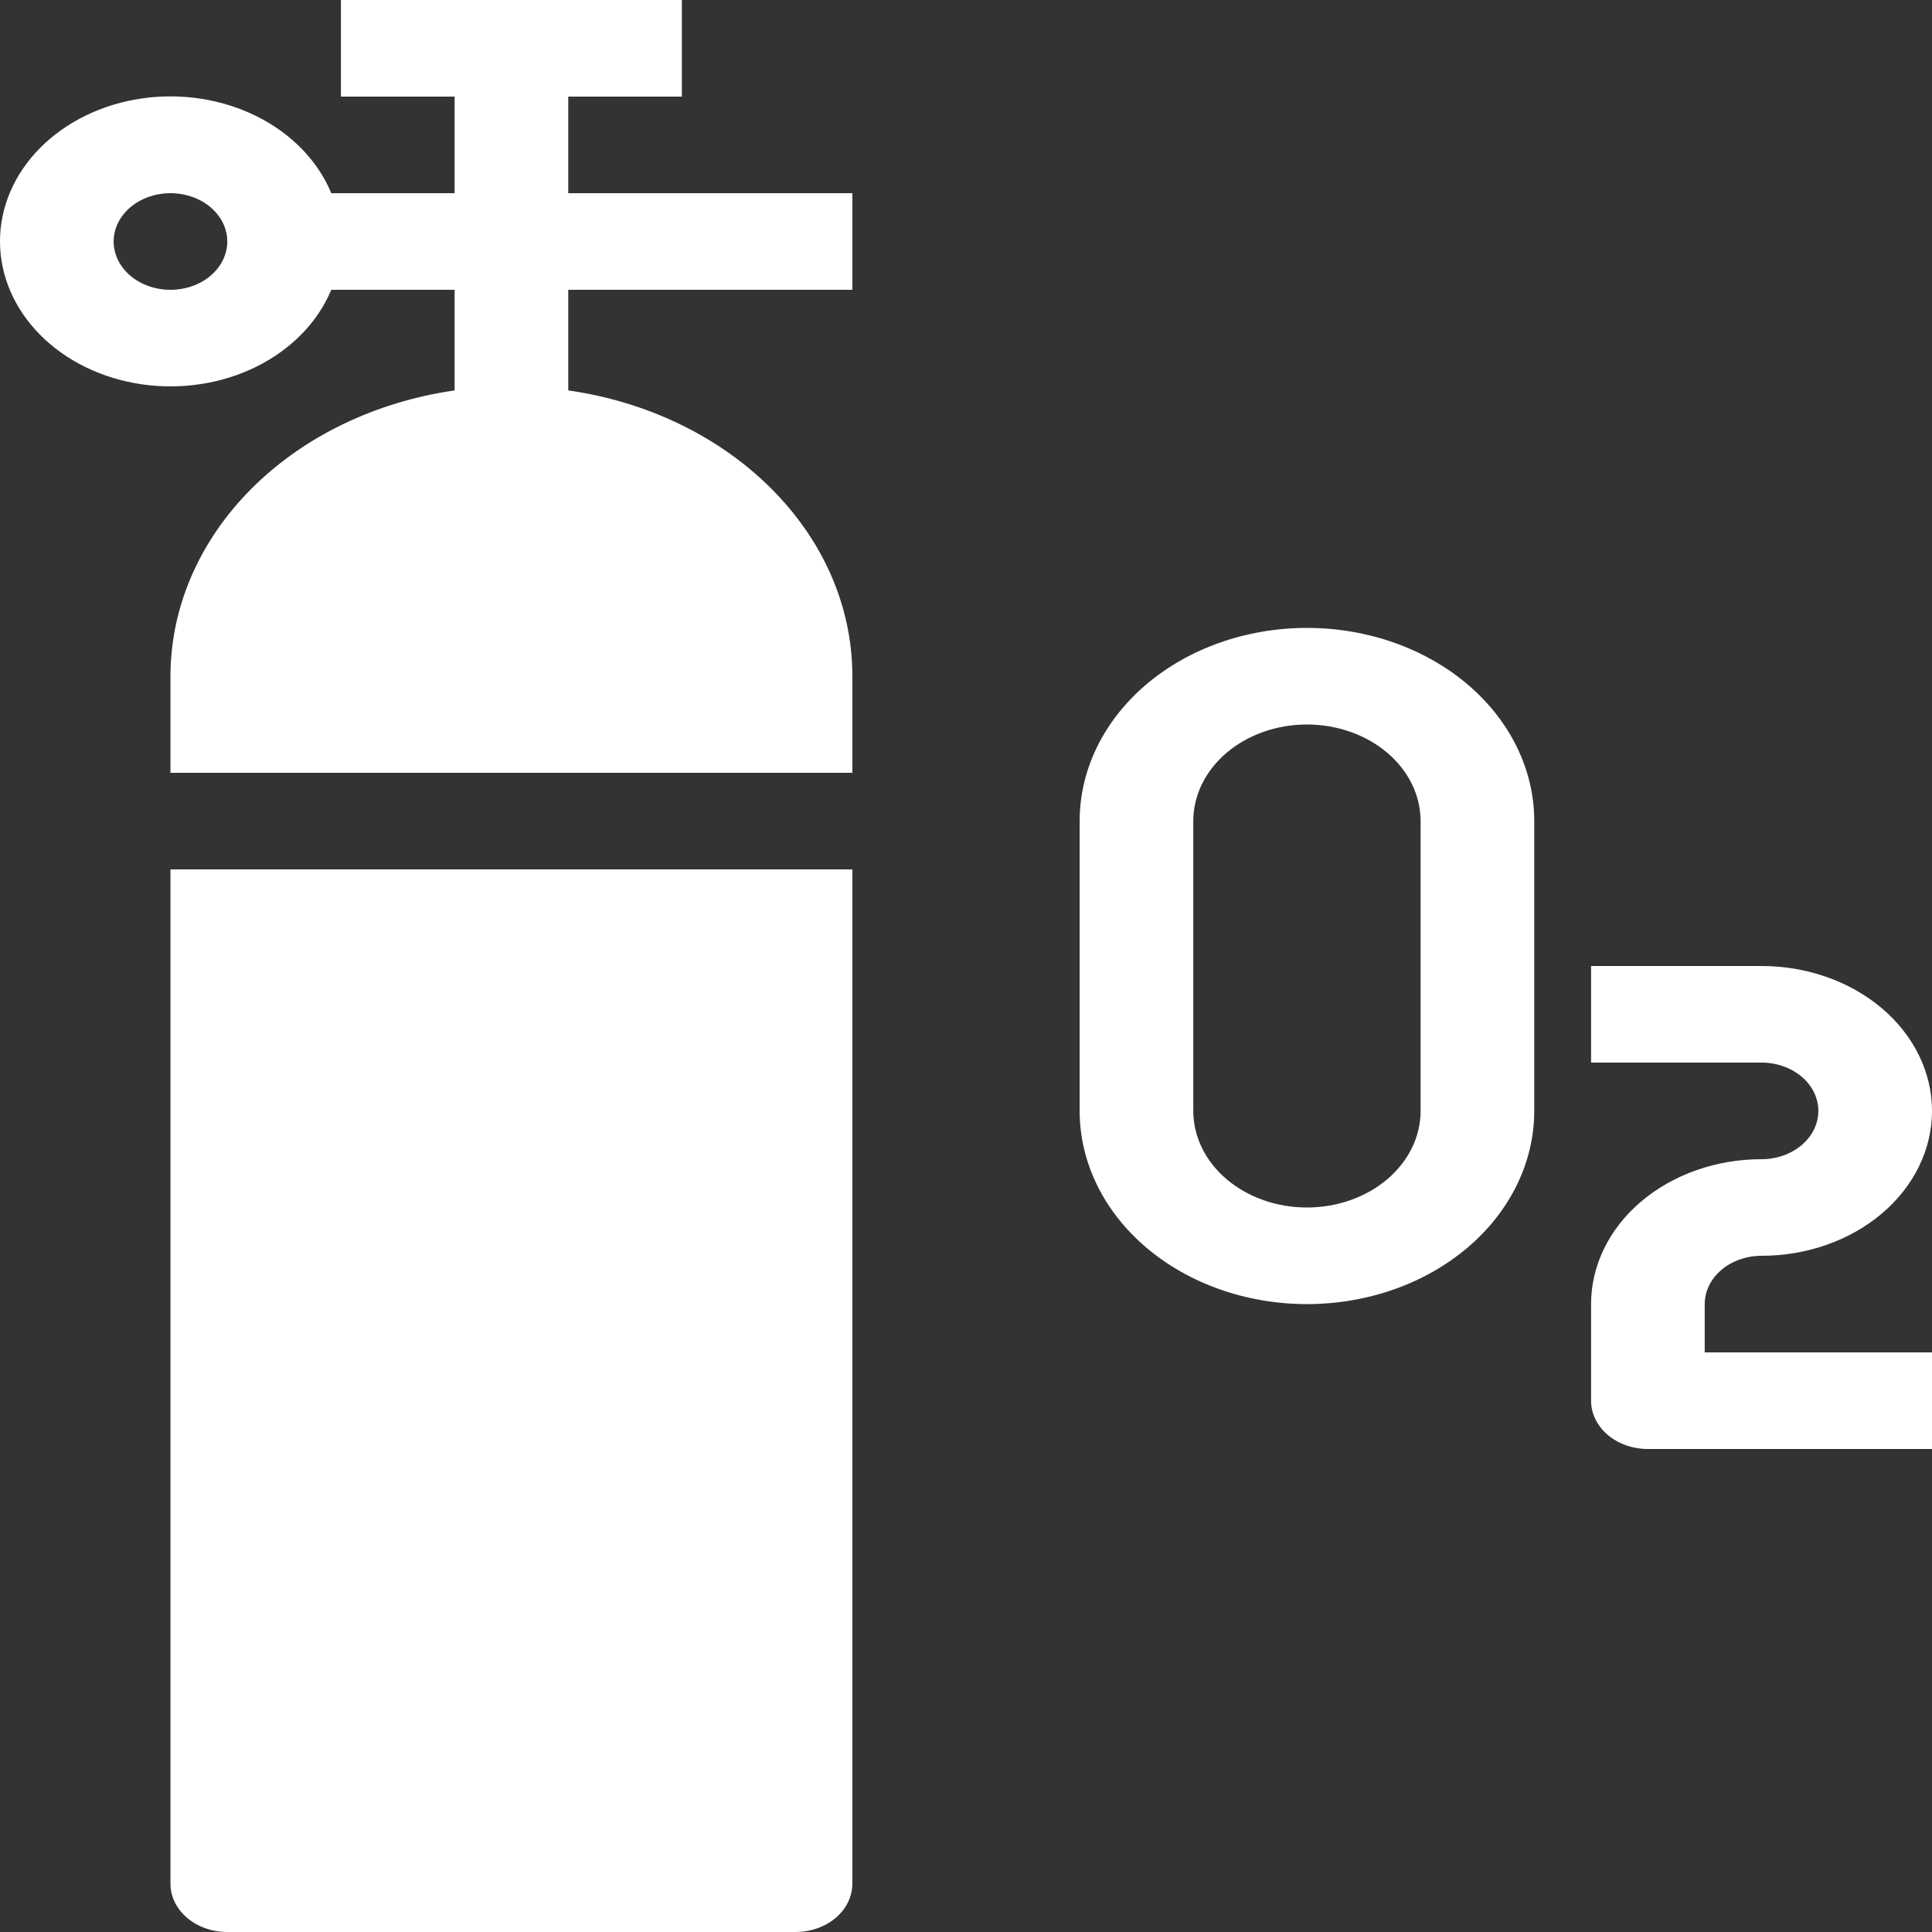 <svg width="90" height="90" viewBox="0 0 90 90" fill="none" xmlns="http://www.w3.org/2000/svg">
<rect x="0" y="0" width="90" height="90" fill="#333333" stroke="none"/>
<path fill-rule="evenodd" clip-rule="evenodd" d="M31.765 4.5H26.471V9H39.706V13.5H26.471V18.187C33.983 19.258 39.706 24.811 39.706 31.5V36H7.941V31.5C7.942 28.31 9.271 25.222 11.694 22.785C14.116 20.349 17.476 18.719 21.177 18.187V13.5H15.432C14.807 15.001 13.578 16.266 11.962 17.072C10.346 17.877 8.447 18.171 6.601 17.902C4.754 17.633 3.079 16.818 1.872 15.6C0.664 14.383 0.001 12.842 8.82084e-06 11.25C-0.003 9.656 0.658 8.112 1.866 6.893C3.074 5.673 4.75 4.857 6.599 4.587C8.447 4.318 10.348 4.613 11.965 5.421C13.582 6.228 14.81 7.496 15.432 9H21.177V4.5H15.882V0H31.765V4.5ZM7.941 40.5V87.75C7.941 88.347 8.22 88.919 8.716 89.341C9.213 89.763 9.886 90 10.588 90H37.059C37.761 90 38.434 89.763 38.931 89.341C39.427 88.919 39.706 88.347 39.706 87.75V40.5H7.941ZM7.941 9C7.239 9 6.566 9.237 6.069 9.659C5.573 10.081 5.294 10.653 5.294 11.25C5.294 11.847 5.573 12.419 6.069 12.841C6.566 13.263 7.239 13.5 7.941 13.5C8.643 13.5 9.317 13.263 9.813 12.841C10.309 12.419 10.588 11.847 10.588 11.25C10.588 10.653 10.309 10.081 9.813 9.659C9.317 9.237 8.643 9 7.941 9ZM50.294 38.25C50.294 35.863 51.41 33.574 53.395 31.886C55.381 30.198 58.074 29.25 60.882 29.25C63.691 29.25 66.384 30.198 68.369 31.886C70.355 33.574 71.471 35.863 71.471 38.25V51.75C71.471 54.137 70.355 56.426 68.369 58.114C66.384 59.802 63.691 60.75 60.882 60.75C58.074 60.75 55.381 59.802 53.395 58.114C51.41 56.426 50.294 54.137 50.294 51.75V38.25ZM60.882 33.75C59.478 33.75 58.132 34.224 57.139 35.068C56.146 35.912 55.588 37.056 55.588 38.25V51.75C55.588 52.944 56.146 54.088 57.139 54.932C58.132 55.776 59.478 56.25 60.882 56.25C62.286 56.25 63.633 55.776 64.626 54.932C65.619 54.088 66.177 52.944 66.177 51.75V38.25C66.177 37.056 65.619 35.912 64.626 35.068C63.633 34.224 62.286 33.75 60.882 33.75ZM74.118 49.5H82.059C82.761 49.5 83.434 49.737 83.931 50.159C84.427 50.581 84.706 51.153 84.706 51.75C84.706 52.347 84.427 52.919 83.931 53.341C83.434 53.763 82.761 54 82.059 54C79.953 54 77.933 54.711 76.444 55.977C74.954 57.243 74.118 58.96 74.118 60.75V65.25C74.118 65.847 74.397 66.419 74.893 66.841C75.389 67.263 76.063 67.5 76.765 67.5H90V63H79.412V60.75C79.412 60.153 79.691 59.581 80.187 59.159C80.683 58.737 81.357 58.5 82.059 58.5C84.165 58.5 86.185 57.789 87.674 56.523C89.163 55.257 90 53.54 90 51.75C90 49.96 89.163 48.243 87.674 46.977C86.185 45.711 84.165 45 82.059 45H74.118V49.5Z" fill="white"/>
</svg>
